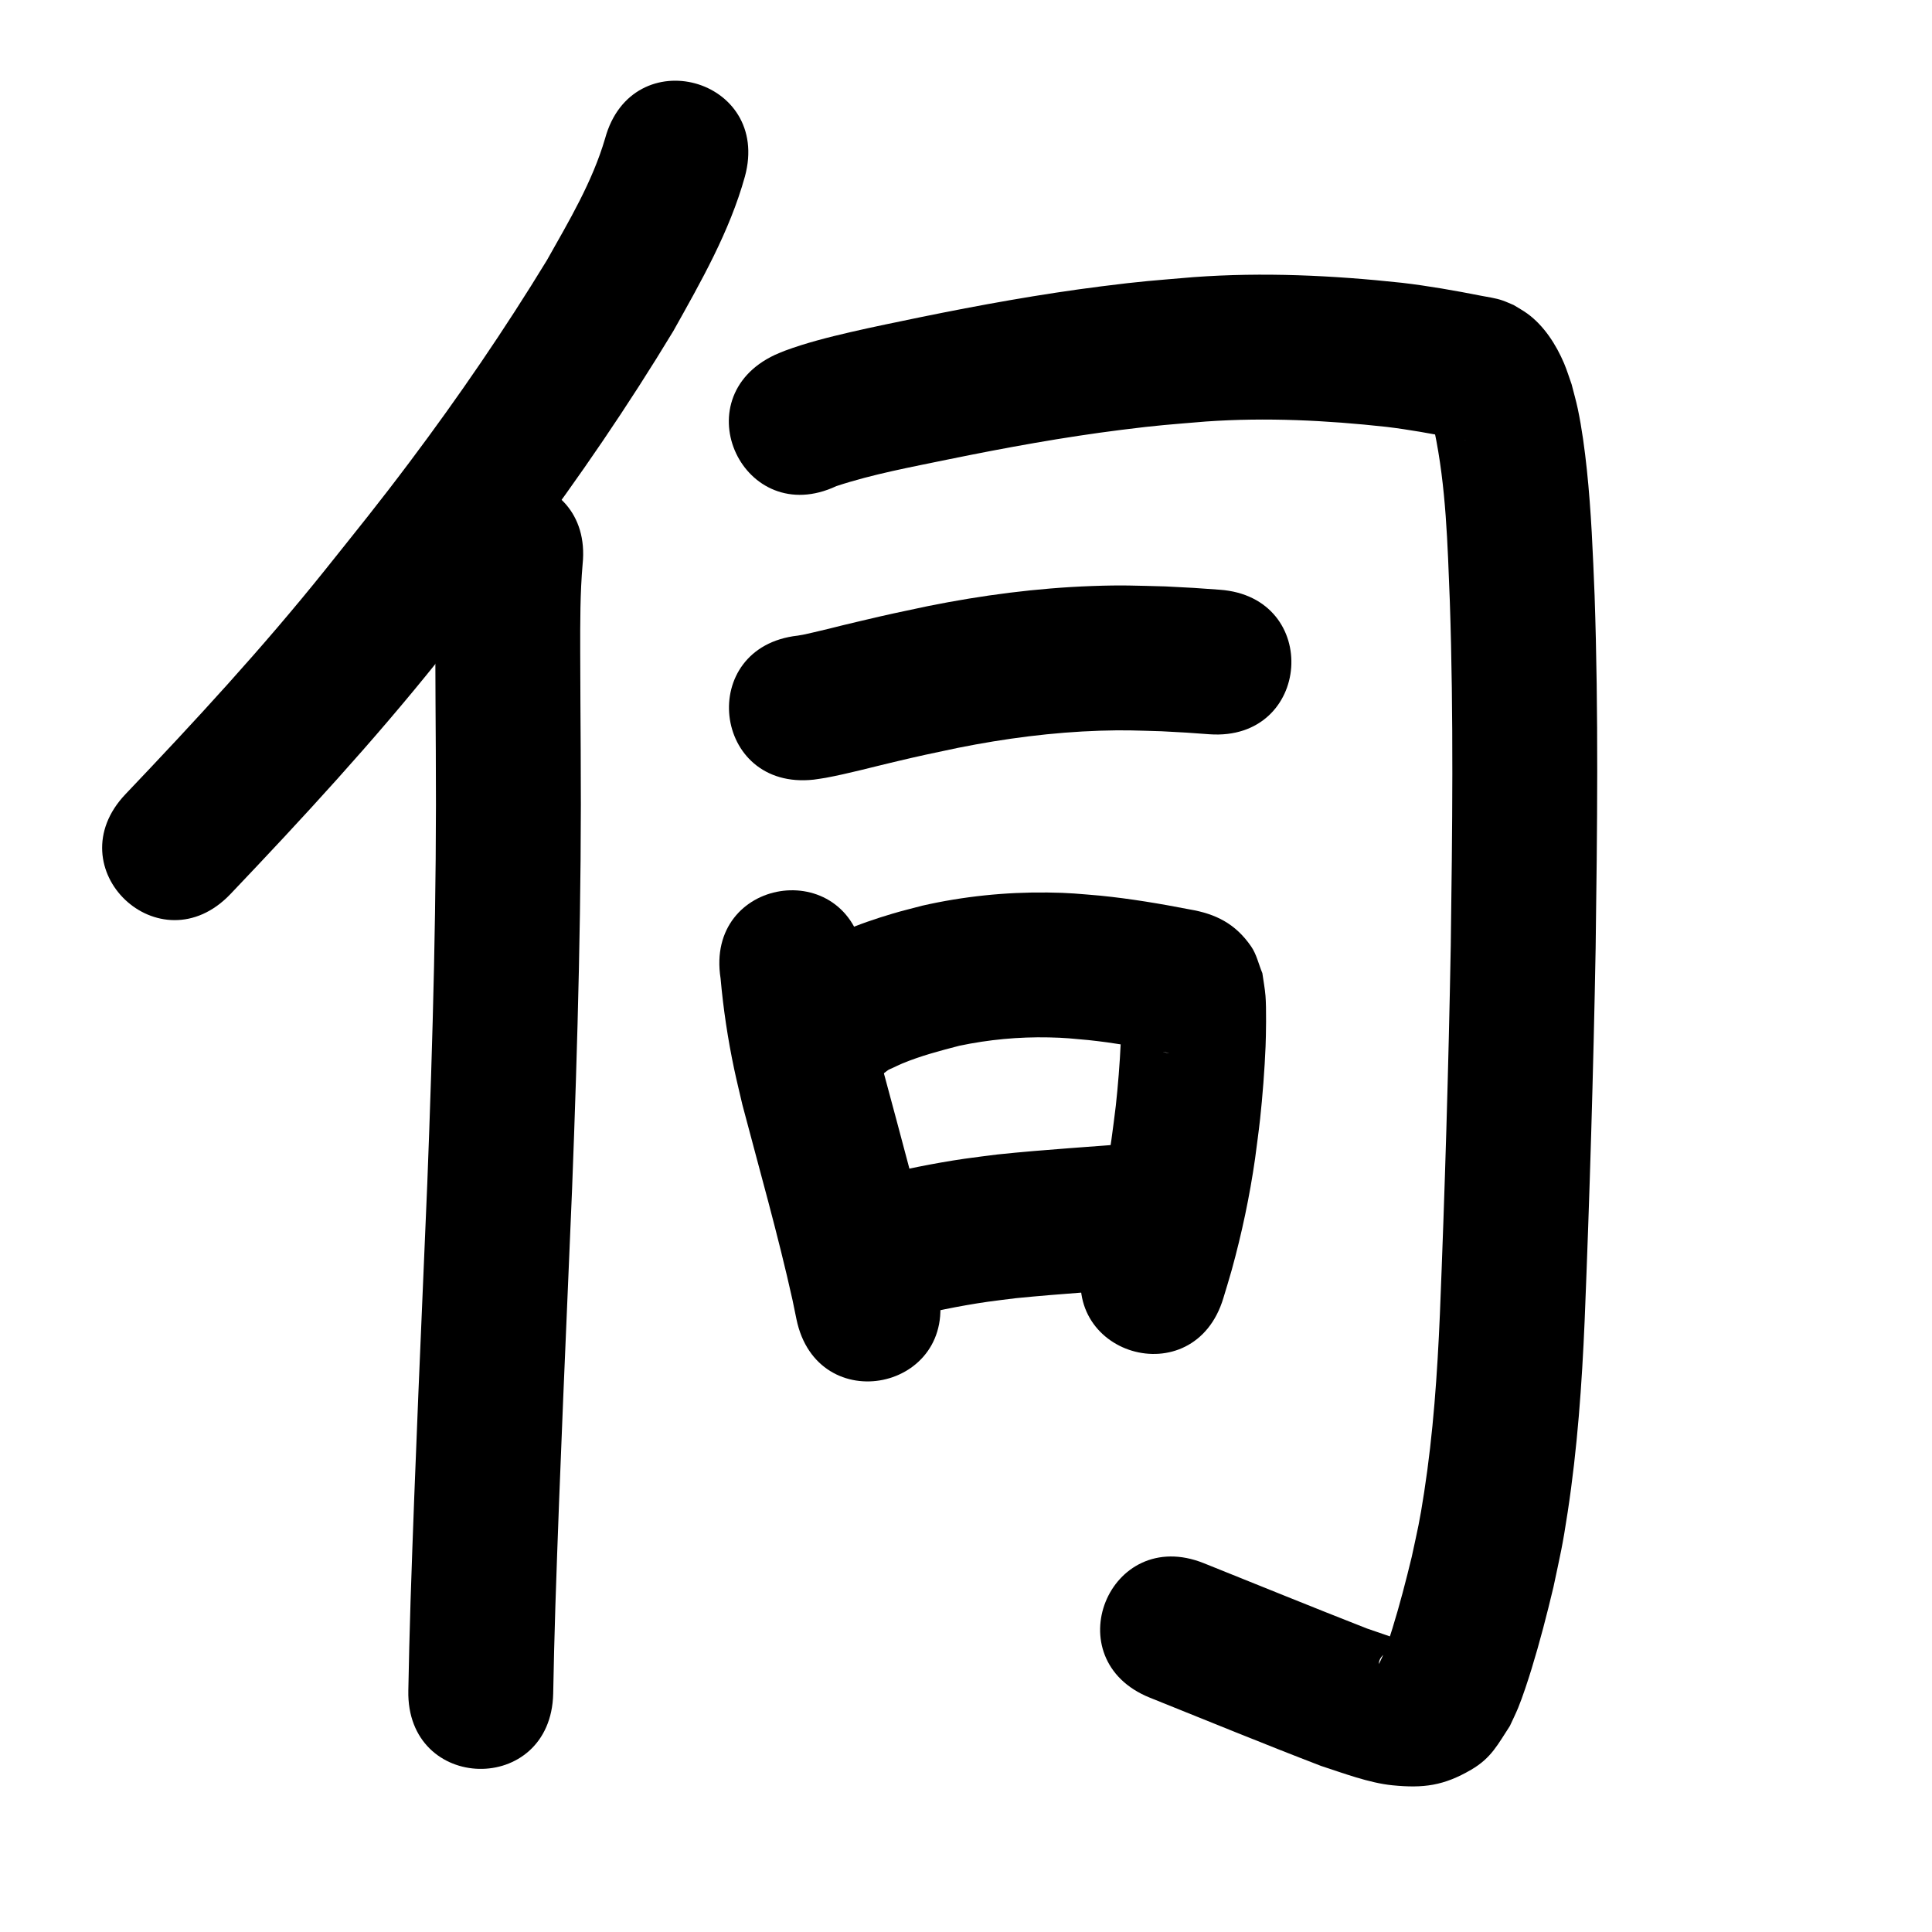 <?xml version="1.0" ?>
<svg xmlns="http://www.w3.org/2000/svg" width="1000" height="1000">
<path d="m 313.2,71.656 c -6.588,22.486 -18.691,42.732 -30.106,63.014 -21.892,35.897 -45.666,70.65 -70.911,104.271 -16.697,22.237 -26.541,34.26 -43.887,56.017 -32.413,40.451 -67.575,78.543 -103.297,116.059 -36.567,38.411 17.754,90.124 54.321,51.713 v 0 c 37.229,-39.115 73.853,-78.85 107.628,-121.028 18.189,-22.829 28.235,-35.096 45.772,-58.487 27.022,-36.041 52.474,-73.299 75.784,-111.85 14.346,-25.644 29.114,-51.429 37.042,-79.934 13.983,-51.156 -58.363,-70.931 -72.346,-19.775 z"/>
<path d="m 226.963,284.279 c -1.641,17.555 -1.647,35.213 -1.64,52.827 0.004,11.569 0.188,40.832 0.248,51.489 0.534,74.659 -1.536,149.294 -4.404,223.888 -3.042,72.15 -6.31,144.29 -8.671,216.467 -0.877,31.464 -0.5,16.118 -1.146,46.037 -1.142,53.021 73.841,54.636 74.983,1.615 v 0 c 0.631,-29.325 0.261,-14.257 1.123,-45.202 2.354,-72.034 5.624,-144.031 8.655,-216.038 2.906,-75.696 5.001,-151.432 4.458,-227.194 -0.065,-11.367 -0.236,-38.58 -0.247,-50.813 -0.015,-15.115 -0.076,-30.269 1.241,-45.341 5.469,-52.75 -69.131,-60.485 -74.6,-7.734 z"/>
<path d="m 432.904,251.611 c 19.054,-6.284 38.913,-9.874 58.524,-13.945 29.464,-6.012 59.063,-11.407 88.907,-15.164 19.967,-2.513 24.163,-2.669 43.88,-4.329 31.153,-2.182 62.395,-0.627 93.39,2.772 11.587,1.396 23.072,3.465 34.516,5.722 2.209,0.469 4.438,0.817 6.664,1.189 0.243,0.041 -0.49,-0.053 -0.73,-0.108 -3.981,-0.903 -2.856,-0.664 -7.164,-2.302 -3.232,-1.435 -5.876,-3.405 -8.481,-5.686 -0.287,-0.252 -0.482,-0.781 -0.863,-0.754 -0.27,0.019 0.005,0.545 0.064,0.81 0.227,1.033 0.527,2.048 0.791,3.072 6.138,29.023 6.847,58.896 8.028,88.436 2.001,59.396 1.292,118.831 0.483,178.24 -1.167,63.58 -3.061,127.151 -5.626,190.69 -1.323,30.821 -3.442,61.647 -8.148,92.157 -2.468,16.003 -3.153,18.17 -6.427,33.426 -3.009,12.427 -6.215,24.816 -9.992,37.035 -1.956,6.329 -3.972,12.547 -7.013,18.435 -0.234,-4.987 7.746,-8.589 10.567,-10.533 0.675,-0.465 2.569,-0.97 1.946,-1.504 -1.615,-1.385 -4.04,-1.334 -6.054,-2.019 -4.226,-1.438 -8.444,-2.901 -12.665,-4.352 -28.21,-11.045 -56.26,-22.499 -84.378,-33.776 -49.222,-19.741 -77.14,49.87 -27.918,69.61 v 0 c 29.504,11.833 58.907,23.93 88.585,35.319 11.326,3.694 24.936,8.835 36.97,10.019 16.003,1.574 26.448,0.266 40.718,-8.059 10.539,-6.149 13.839,-13.212 20.034,-22.651 1.431,-3.135 2.979,-6.218 4.293,-9.404 2.263,-5.487 5.173,-14.411 6.876,-19.955 4.315,-14.041 7.991,-28.275 11.389,-42.562 3.738,-17.71 4.584,-20.525 7.378,-38.878 5.004,-32.878 7.364,-66.078 8.777,-99.284 2.588,-64.207 4.507,-128.445 5.68,-192.693 0.826,-60.757 1.532,-121.538 -0.537,-182.28 -0.884,-21.784 -1.722,-43.548 -4.017,-65.241 -1.082,-10.228 -2.554,-21.374 -4.694,-31.485 -0.901,-4.258 -2.127,-8.441 -3.19,-12.662 -1.299,-3.609 -2.399,-7.295 -3.897,-10.826 -4.112,-9.693 -10.37,-19.48 -19.022,-25.771 -2.264,-1.646 -4.748,-2.966 -7.122,-4.449 -1.907,-0.782 -3.773,-1.671 -5.721,-2.347 -3.604,-1.25 -7.362,-1.71 -11.079,-2.441 -13.565,-2.674 -27.186,-5.079 -40.922,-6.699 -35.797,-3.857 -71.869,-5.581 -107.834,-2.942 -21.543,1.842 -26.136,2.019 -47.896,4.78 -31.483,3.994 -62.716,9.665 -93.801,16.013 -11.747,2.442 -24.335,4.984 -36.048,7.699 -11.391,2.641 -22.785,5.508 -33.767,9.572 -1.805,0.668 -3.554,1.479 -5.331,2.218 -48.005,22.54 -16.128,90.429 31.876,67.889 z"/>
<path d="m 421.225,403.533 c 2.076,-0.316 4.164,-0.564 6.229,-0.949 11.865,-2.211 23.529,-5.403 35.267,-8.176 16.096,-3.803 16.585,-3.805 33.231,-7.343 24.22,-4.839 48.794,-8.057 73.495,-8.858 12.922,-0.419 19.026,-0.064 31.761,0.292 17.202,0.946 8.944,0.417 24.774,1.553 52.899,3.771 58.232,-71.039 5.333,-74.81 v 0 c -17.812,-1.262 -8.435,-0.673 -28.134,-1.717 -15.636,-0.389 -22.054,-0.775 -38.024,-0.196 -28.507,1.034 -56.868,4.763 -84.82,10.379 -17.963,3.829 -18.062,3.742 -35.344,7.825 -17.126,4.046 -8.825,2.253 -23.598,5.705 -5.429,1.269 -4.366,1.04 -8.435,1.752 -52.71,5.844 -44.446,80.387 8.264,74.543 z"/>
<path d="m 372.972,506.439 c 1.405,15.758 3.751,31.401 7.026,46.881 1.312,6.204 2.847,12.358 4.27,18.537 8.839,33.612 18.376,67.03 25.917,100.967 0.687,3.337 1.375,6.673 2.062,10.01 10.724,51.937 84.175,36.771 73.451,-15.166 v 0 c -0.769,-3.717 -1.538,-7.433 -2.307,-11.15 -7.622,-34.14 -17.02,-67.816 -26.061,-101.599 -3.139,-13.437 -4.053,-16.468 -6.372,-29.58 -1.541,-8.711 -2.343,-17.432 -3.336,-26.206 -0.167,-1.475 -0.381,-2.944 -0.572,-4.416 -8.289,-52.381 -82.367,-40.658 -74.078,11.723 z"/>
<path d="m 458.109,555.058 c 0.605,-0.447 1.169,-0.956 1.815,-1.342 0.554,-0.331 1.18,-0.524 1.766,-0.794 1.755,-0.806 3.476,-1.691 5.259,-2.432 9.614,-3.994 19.527,-6.593 29.582,-9.204 15.216,-3.21 30.771,-4.654 46.317,-4.335 8.609,0.177 11.989,0.625 20.507,1.388 12.799,1.354 25.482,3.538 38.108,5.993 -6.407,-1.064 4.665,0.8 3.483,0.714 -7.408,-0.542 -15.61,-8.415 -19.601,-13.325 -2.008,-2.471 -2.91,-5.664 -4.364,-8.496 -0.219,-0.342 -0.608,-1.427 -0.656,-1.025 -0.255,2.133 0.039,4.297 0.009,6.445 -0.053,3.827 -0.087,7.656 -0.259,11.479 -0.442,9.817 -1.463,22.572 -2.531,32.174 -0.667,6.001 -1.549,11.976 -2.324,17.964 -2.731,20.429 -7.901,40.341 -13.83,60.032 -15.194,50.81 56.662,72.297 71.856,21.487 v 0 c 1.424,-4.79 2.943,-9.553 4.272,-14.37 5.227,-18.94 9.303,-38.175 12.095,-57.628 0.873,-6.885 1.866,-13.756 2.619,-20.656 1.261,-11.558 2.35,-25.777 2.827,-37.483 0.235,-5.76 0.469,-19.955 -0.04,-26.2 -0.321,-3.941 -1.084,-7.833 -1.626,-11.75 -1.932,-4.601 -2.968,-9.691 -5.795,-13.802 -8.198,-11.92 -18.481,-16.908 -31.827,-19.183 -15.232,-2.959 -30.546,-5.536 -45.993,-7.095 -11.561,-0.962 -15.916,-1.526 -27.68,-1.66 -21.759,-0.247 -43.508,1.995 -64.733,6.821 -5.08,1.36 -10.2,2.583 -15.241,4.081 -17.683,5.255 -35.452,11.963 -50.288,23.176 -41.736,32.72 4.536,91.744 46.272,59.024 z"/>
<path d="m 467.177,682.395 c 14.592,-3.297 29.206,-6.476 44.026,-8.593 4.864,-0.695 9.749,-1.241 14.623,-1.862 23.766,-2.37 47.611,-3.778 71.41,-5.782 52.845,-4.458 46.54,-79.193 -6.305,-74.734 v 0 c -24.89,2.105 -49.835,3.513 -74.679,6.13 -5.682,0.738 -11.375,1.39 -17.045,2.214 -15.961,2.32 -31.728,5.662 -47.448,9.23 -51.9,10.902 -36.483,84.3 15.418,73.398 z"/>
</svg>

